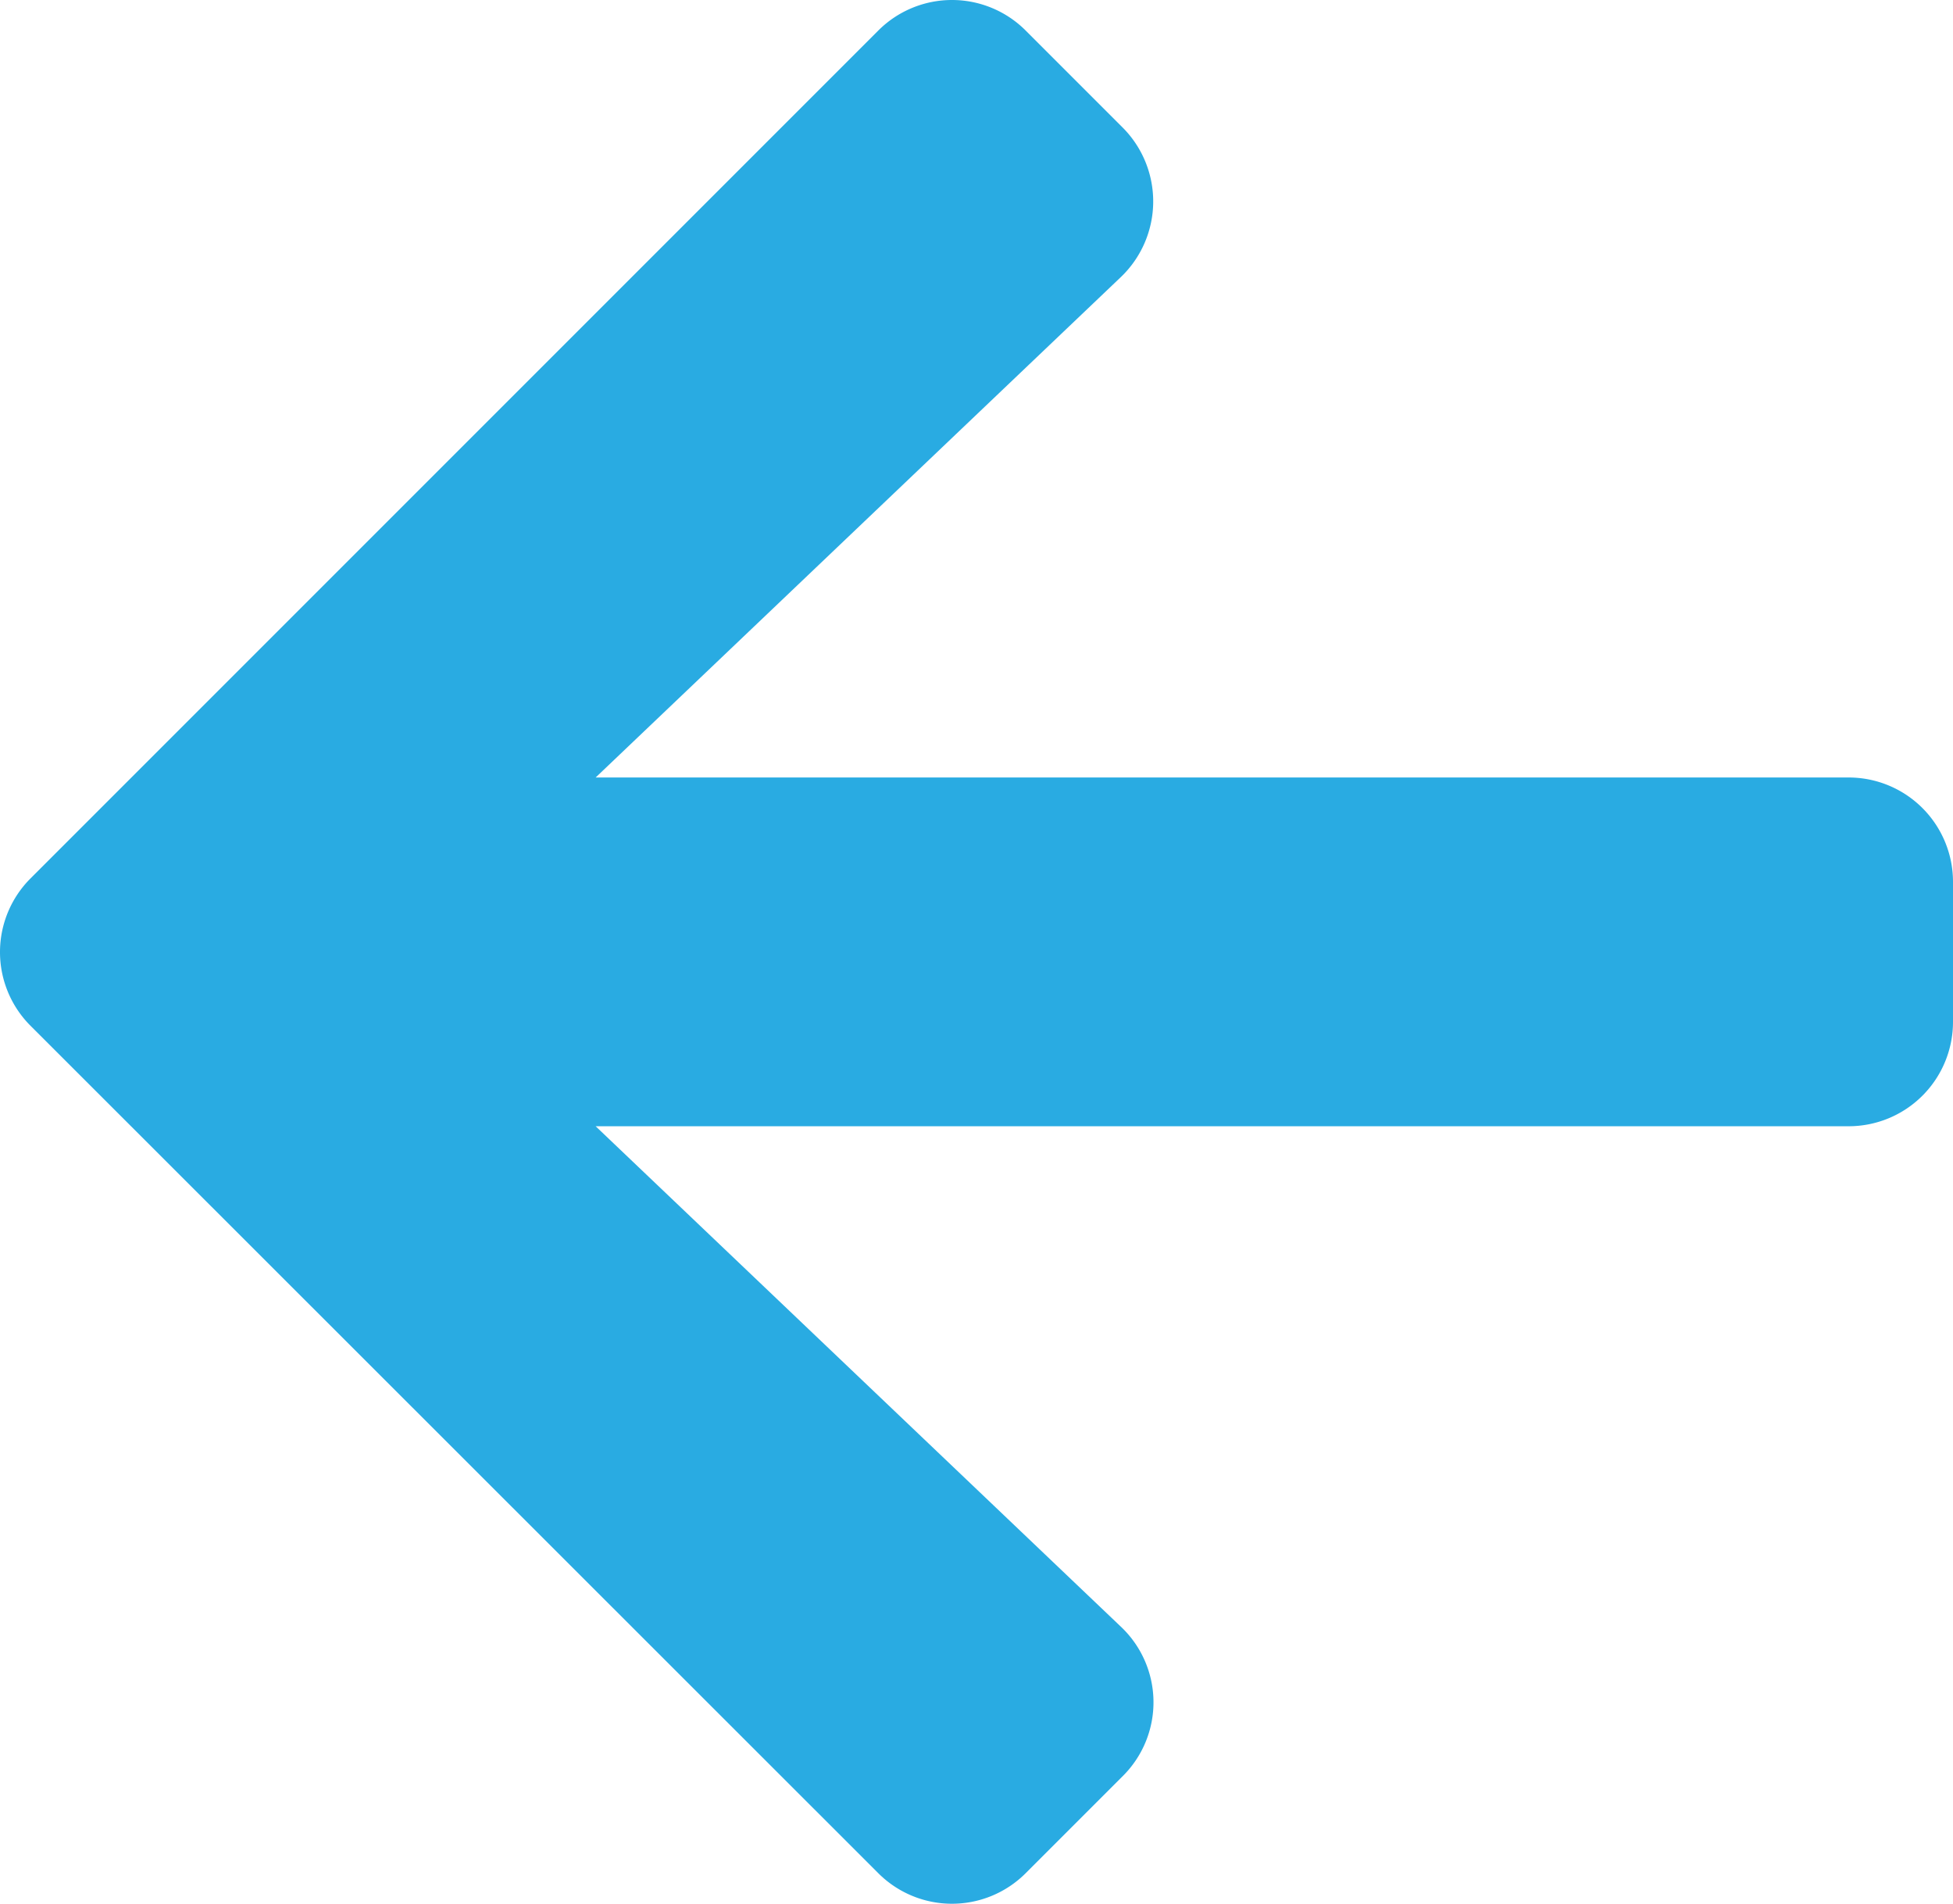 <svg id="Layer_1" data-name="Layer 1" xmlns="http://www.w3.org/2000/svg" viewBox="0 0 448.05 436.7"><defs><style>.cls-1{fill:#29abe2;}</style></defs><title>left-arrow</title><path class="cls-1" d="M257.5,445.1l-22.2,22.2a23.9,23.9,0,0,1-33.9,0L7,273a23.9,23.9,0,0,1,0-33.9L201.4,44.7a23.9,23.9,0,0,1,33.9,0l22.2,22.2a24,24,0,0,1-.4,34.3L136.6,216H424a23.94,23.94,0,0,1,24,24v32a23.94,23.94,0,0,1-24,24H136.6L257.1,410.8a23.85,23.85,0,0,1,.4,34.3Z" transform="translate(0.05 -37.65)"/></svg>